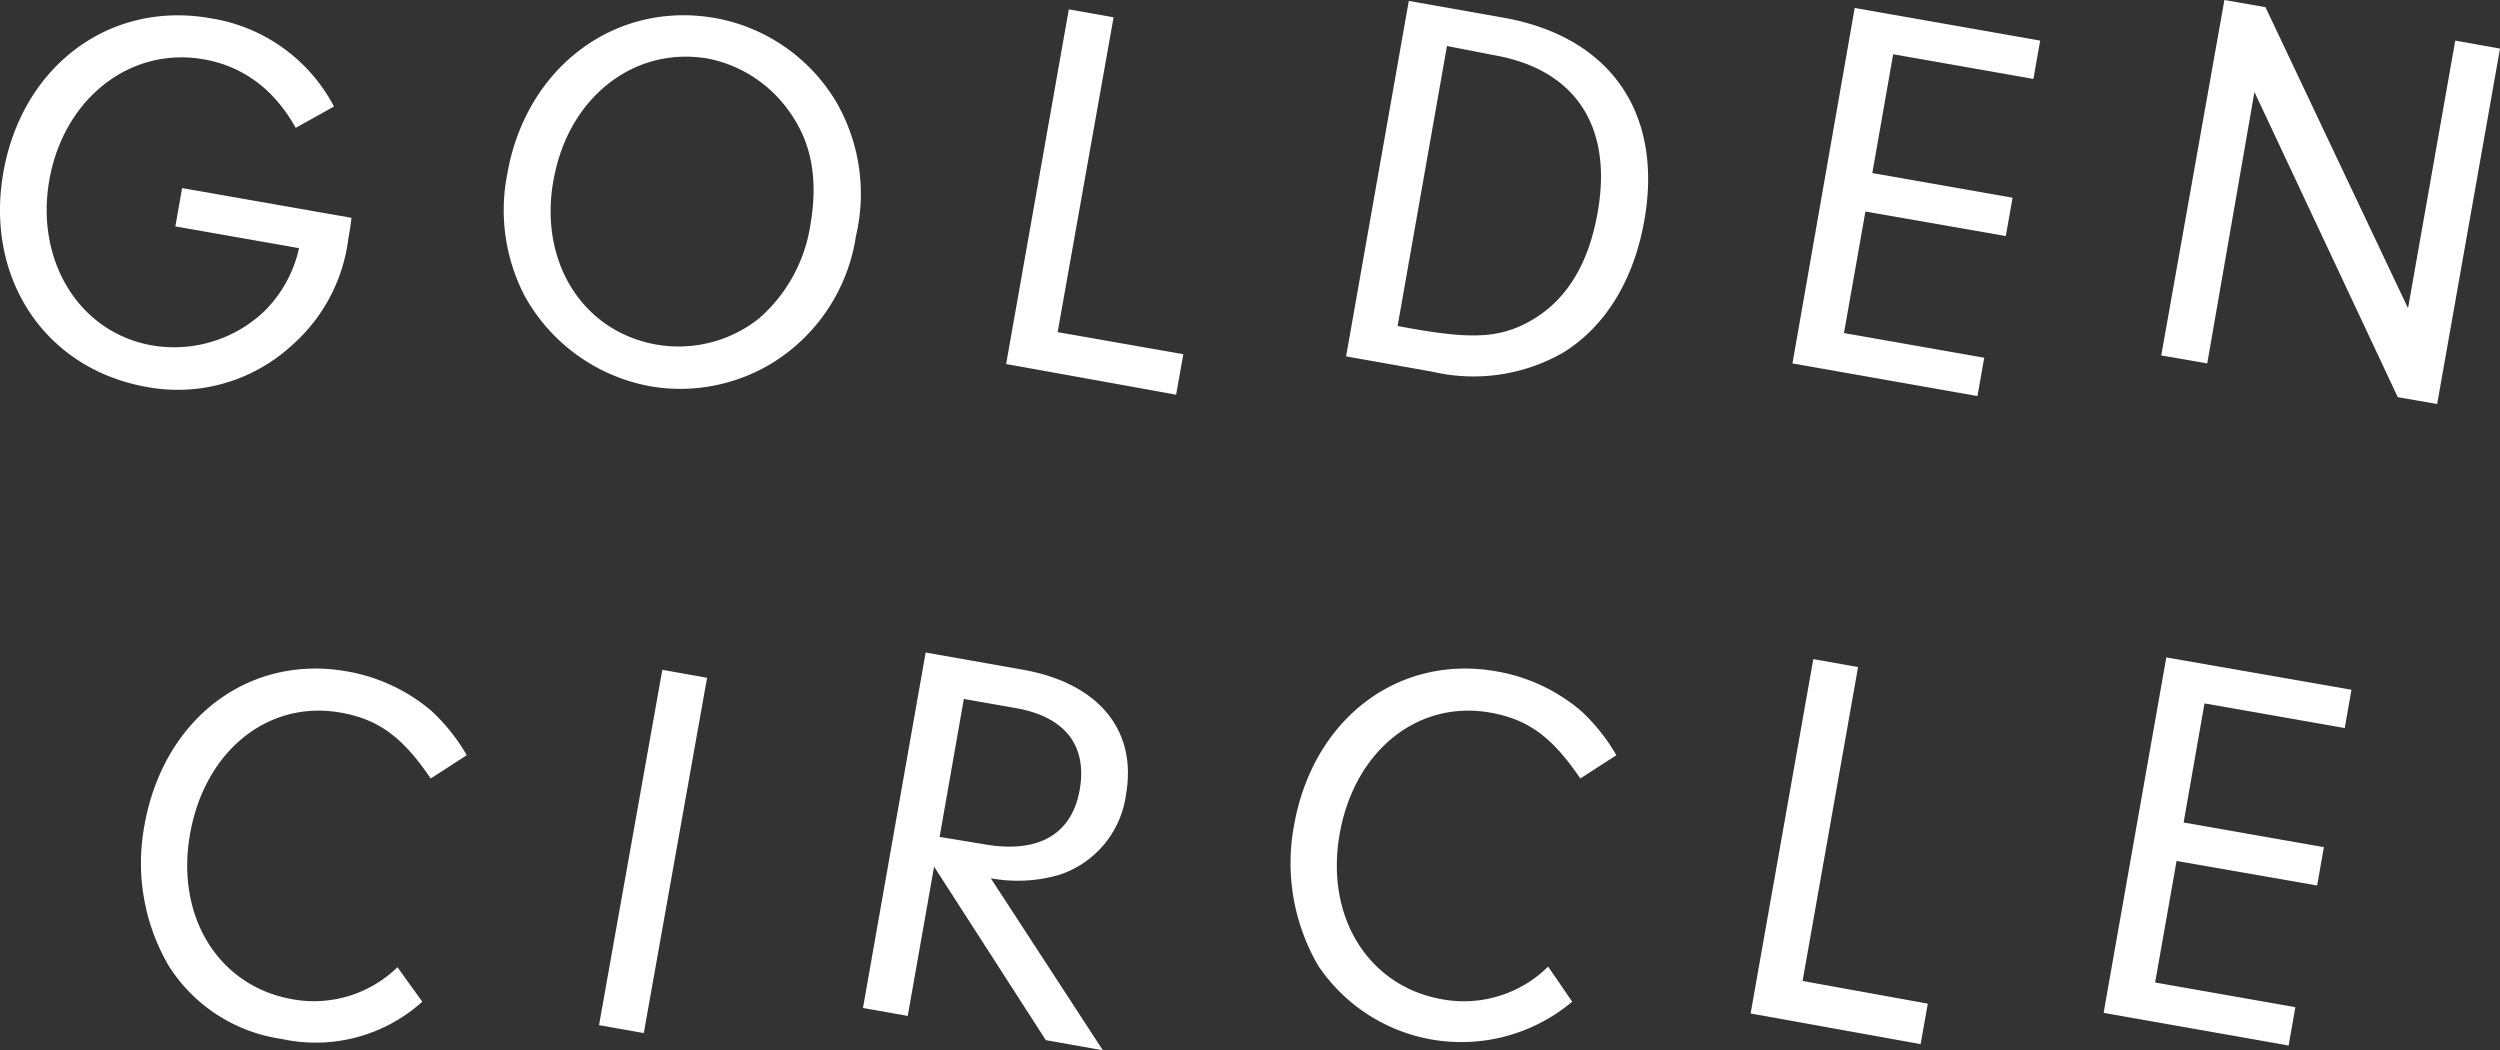 <svg xmlns="http://www.w3.org/2000/svg" viewBox="0 0 163.1 68.53"><rect x="0" y="0" width="163.1" height="68.53" fill="#333333" stroke="none"/><defs><style>.cls-1{fill:#fff;}</style></defs><title>Asset 1</title><g id="Layer_2" data-name="Layer 2"><g id="Layer_1-2" data-name="Layer 1"><path class="cls-1" d="M22.93,14.21c-.05.49-.16,1.12-.2,1.33a11.09,11.09,0,0,1-3.7,7,11,11,0,0,1-9.48,2.7C2.94,24.06-1,18.16.22,11.24S7.15,0,13.79,1.2a11,11,0,0,1,8,5.75l-2.5,1.39a10,10,0,0,0-1.62-2.19,8,8,0,0,0-4.33-2.27C8.52,3,4.16,6.42,3.22,11.74s2,10,6.74,10.8a8.54,8.54,0,0,0,7.28-2.23,8.32,8.32,0,0,0,2.27-4.12l-8.07-1.42.44-2.5Z"/><path class="cls-1" d="M54.58,6.69a12,12,0,0,1,1.26,8.72,11.78,11.78,0,0,1-5.52,8.31,11.51,11.51,0,0,1-7.9,1.48,11.78,11.78,0,0,1-8.21-5.93,12.15,12.15,0,0,1-1.1-8C34.34,4.38,40.16,0,46.73,1.19A11.59,11.59,0,0,1,54.58,6.69Zm-18.46,5c-1,5.39,1.9,9.94,6.7,10.79a8.44,8.44,0,0,0,6.68-1.69,10.1,10.1,0,0,0,3.35-6c.55-3.09.11-5.5-1.39-7.56a8.5,8.5,0,0,0-5.28-3.41C41.35,3,37.07,6.37,36.12,11.72Z"/><path class="cls-1" d="M77.2,23.11l-.47,2.64-11.09-2L69.73.61l2.92.52L69,21.67Z"/><path class="cls-1" d="M91.91.06l6.15,1.09c7,1.23,10.45,6.22,9.22,13.21-.69,3.93-2.55,6.94-5.29,8.64a11.78,11.78,0,0,1-8.54,1.25l-5.63-1Zm-.73,21.21,1,.18c3.93.69,5.67.57,7.57-.46,2.38-1.3,3.88-3.69,4.48-7.13,1-5.6-1.44-9.33-6.76-10.26L94.4,3Z"/><path class="cls-1" d="M122.15,11.29l9.15,1.61-.44,2.5L121.7,13.8l-1.4,7.93,9.15,1.61-.44,2.5-12.07-2.13L121,.52,133.1,2.65l-.44,2.5-9.15-1.61Z"/><path class="cls-1" d="M144,23.71,141,23.19,145.12,0l2.68.47,9.3,19.64,3.08-17.46,2.92.52L159,26.36l-2.57-.45L147.08,6Z"/><path class="cls-1" d="M27.55,65.35a10.38,10.38,0,0,1-9.18,2.43A10.48,10.48,0,0,1,11,63a13.31,13.31,0,0,1-1.58-9.13c1.23-7,6.82-11.2,13.21-10.07a11.52,11.52,0,0,1,5.53,2.59,12.3,12.3,0,0,1,2.29,2.88l-2.35,1.52c-1.85-2.73-3.41-3.86-5.88-4.3-4.73-.83-8.86,2.49-9.82,7.91s1.87,9.94,6.67,10.79a7.81,7.81,0,0,0,6.86-2.09Z"/><path class="cls-1" d="M42,67.4l-2.92-.52L43.21,43.7l2.92.52Z"/><path class="cls-1" d="M59.22,66.28l-2.92-.52,4.09-23.19,6.33,1.12c4.94.87,7.48,3.94,6.74,8.14a6.4,6.4,0,0,1-4.37,5.25,9.73,9.73,0,0,1-4.45.22l7.31,11.22-3.72-.66L60.94,56.54Zm5-11.2c3.51.62,5.71-.64,6.22-3.56s-1-4.76-4.15-5.32l-3.41-.6-1.58,9Z"/><path class="cls-1" d="M102.57,65.35A11.24,11.24,0,0,1,86,63a13.31,13.31,0,0,1-1.58-9.13c1.23-7,6.82-11.2,13.21-10.07a11.52,11.52,0,0,1,5.53,2.59,12.3,12.3,0,0,1,2.29,2.88l-2.35,1.52c-1.85-2.73-3.41-3.86-5.88-4.3-4.73-.83-8.86,2.49-9.82,7.91s1.87,9.94,6.67,10.79A7.81,7.81,0,0,0,101,63.06Z"/><path class="cls-1" d="M125.77,65.48l-.47,2.64-11.09-2L118.3,43l2.92.52L117.6,64Z"/><path class="cls-1" d="M142.46,53.66l9.15,1.61-.44,2.5L142,56.17l-1.4,7.93,9.15,1.61-.44,2.5-12.07-2.13,4.09-23.19L153.41,45l-.44,2.5-9.15-1.61Z"/></g></g></svg>